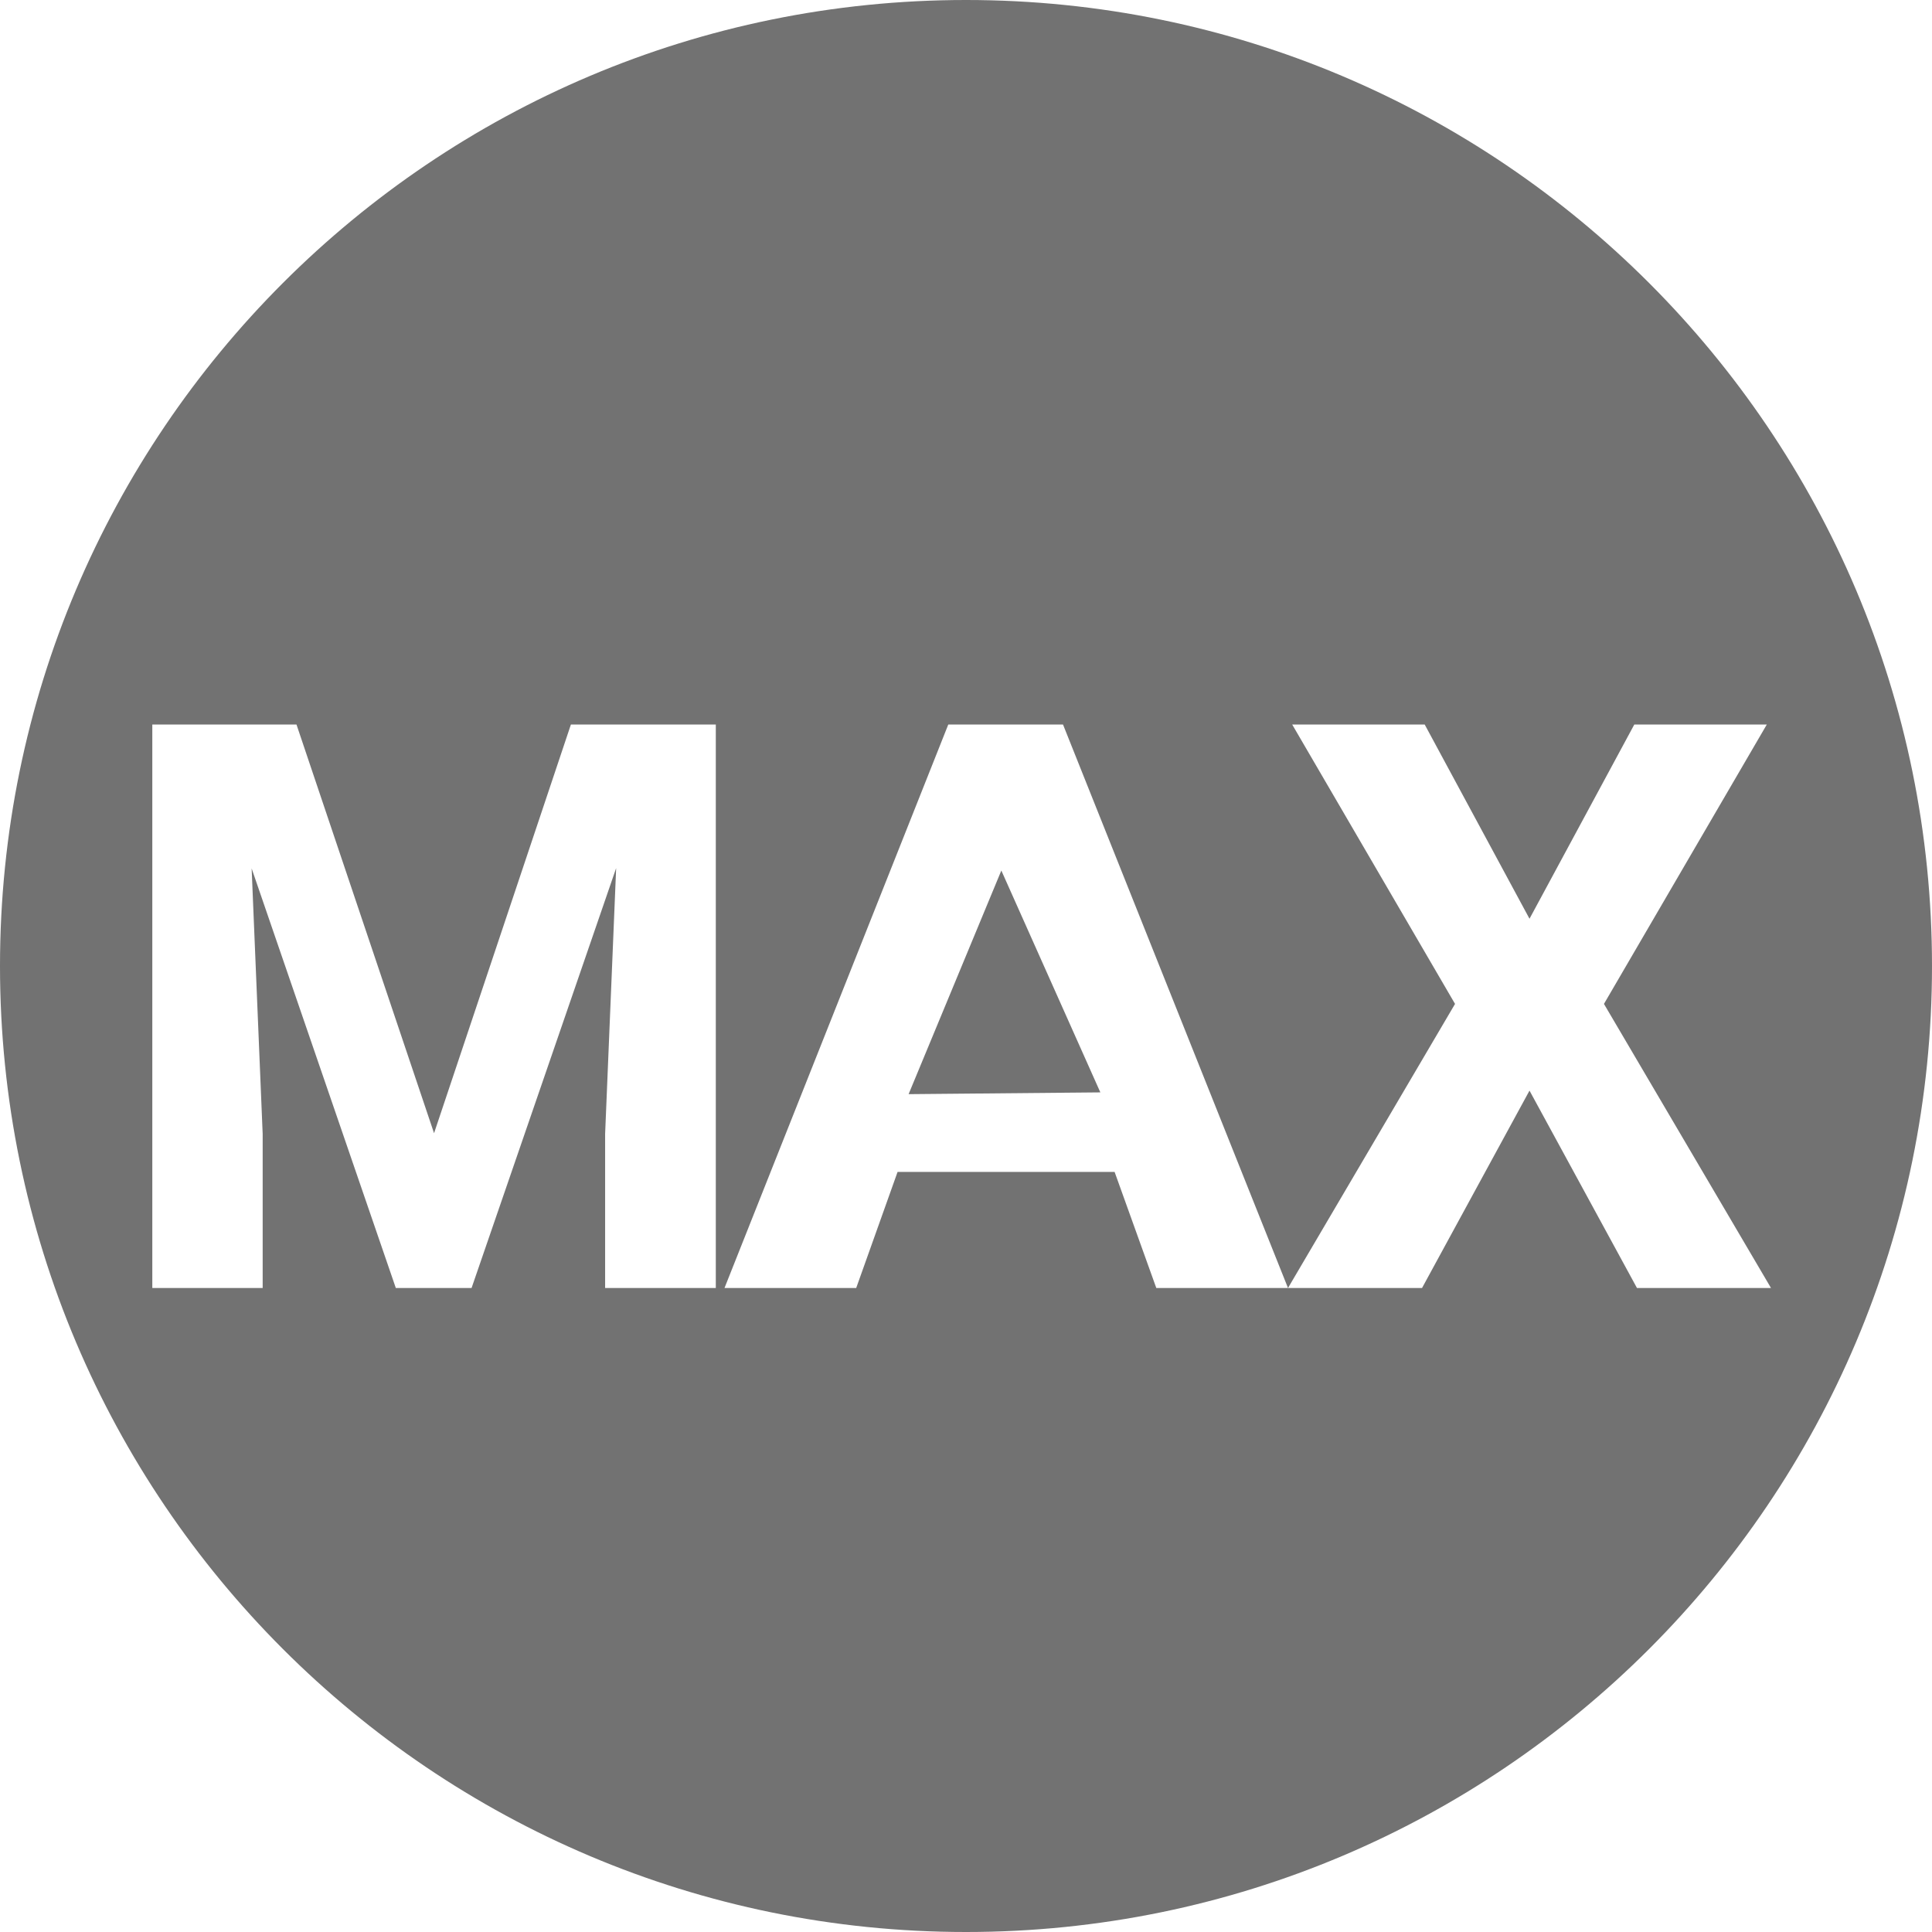 <svg xmlns="http://www.w3.org/2000/svg" width="24" height="24" viewBox="0 0 24 24" href="data:image">
    <path fill="#727272" fill-rule="nonzero" d="M12 24c6.627 0 12-5.373 12-12S18.627 0 12 0 0 5.373 0 12s5.373 12 12 12zM3.683 9l1.709 5.077L7.092 9h1.8v7H7.517v-1.913l.137-3.303L5.858 16h-.941l-1.791-5.212.137 3.299V16H1.892V9h1.791zm10.163 5.558H11.15L10.636 16H9l2.78-7h1.425L16 16h-1.636l-.518-1.442zm-2.56-.966l2.383-.022-1.23-2.756-1.152 2.778zM19 11.413L20.302 9h1.646l-2.023 3.471L22 16h-1.665L19 13.548 17.665 16H16l2.075-3.529L16.052 9h1.646L19 11.413z"/>
</svg>
